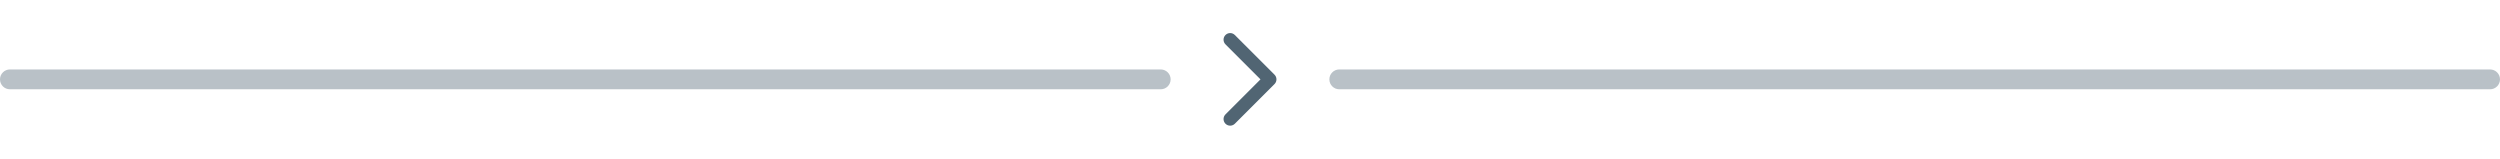 <svg width="252" height="16" viewBox="0 0 252 16" fill="none" xmlns="http://www.w3.org/2000/svg">
<path opacity="0.4" fill-rule="evenodd" clip-rule="evenodd" d="M0 8C0 7.448 0.448 7 1 7H117C117.552 7 118 7.448 118 8C118 8.552 117.552 9 117 9H1C0.448 9 0 8.552 0 8Z" fill="#516573"/>
<path fill-rule="evenodd" clip-rule="evenodd" d="M123.529 3.529C123.268 3.789 123.268 4.211 123.529 4.472L127.057 8L123.529 11.529C123.268 11.789 123.268 12.211 123.529 12.472C123.789 12.732 124.211 12.732 124.472 12.472L128.472 8.472C128.732 8.211 128.732 7.789 128.472 7.529L124.472 3.529C124.211 3.268 123.789 3.268 123.529 3.529Z" fill="#516573"/>
<path opacity="0.4" fill-rule="evenodd" clip-rule="evenodd" d="M134 8C134 7.448 134.448 7 135 7H251C251.552 7 252 7.448 252 8C252 8.552 251.552 9 251 9H135C134.448 9 134 8.552 134 8Z" fill="#516573"/>
</svg>
